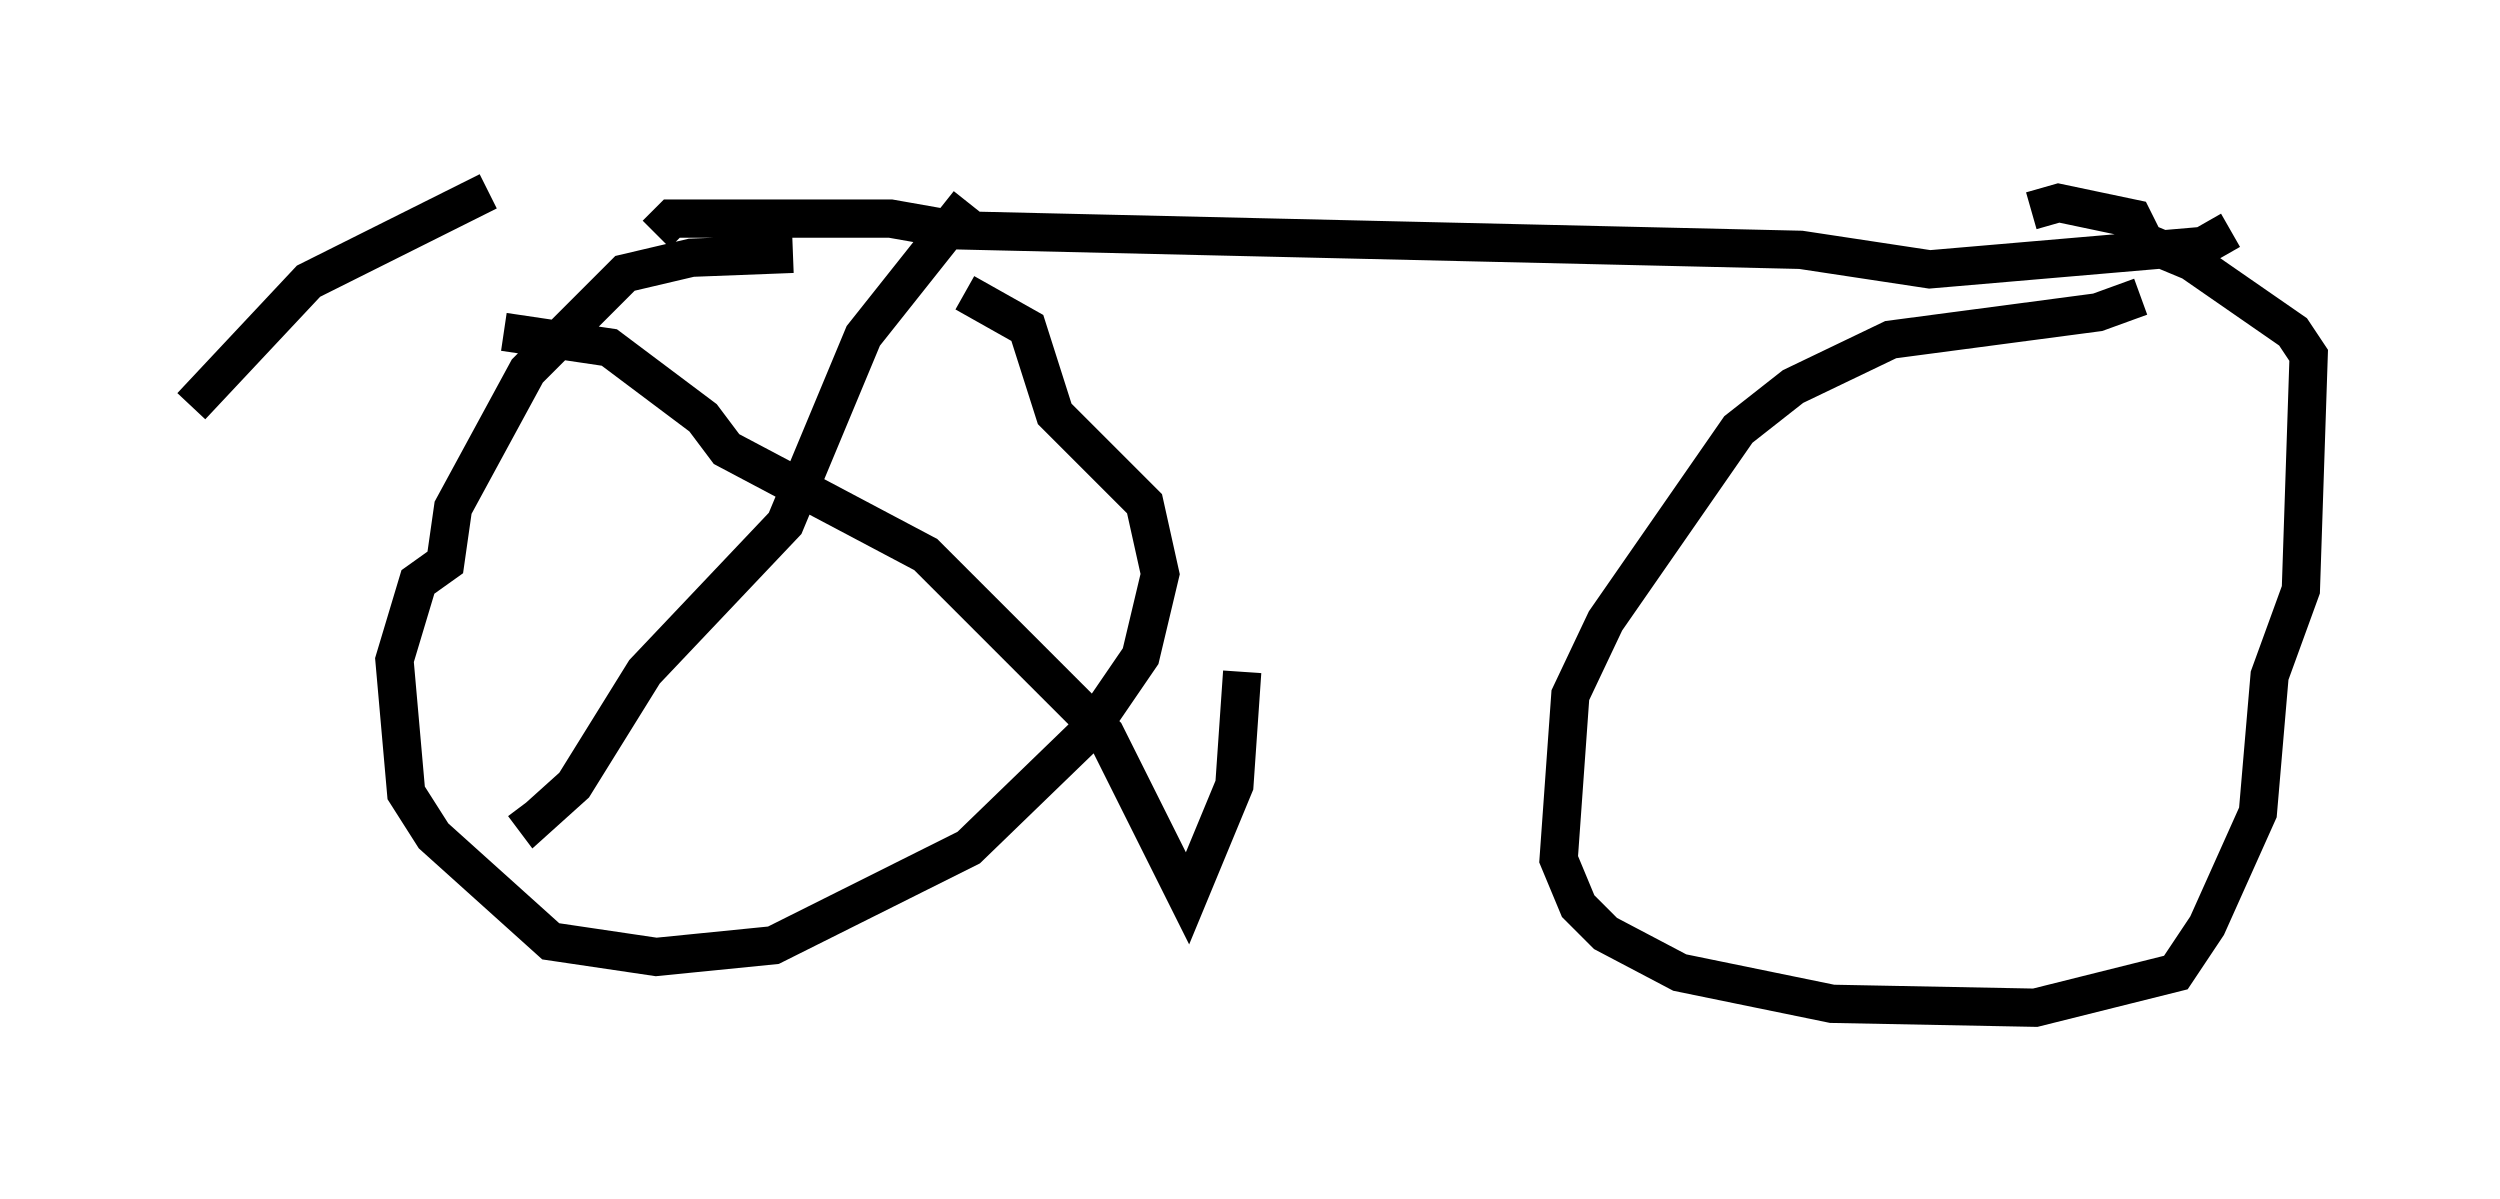 <?xml version="1.0" encoding="utf-8" ?>
<svg baseProfile="full" height="31.336" version="1.1" width="65.33" xmlns="http://www.w3.org/2000/svg" xmlns:ev="http://www.w3.org/2001/xml-events" xmlns:xlink="http://www.w3.org/1999/xlink"><defs /><rect fill="white" height="31.336" width="65.33" x="0" y="0" /><path d="M23.477, 7.654 m-2.756, -1.021 l-2.654, 0.102 -1.735, 0.408 l-2.552, 2.552 -1.94, 3.573 l-0.204, 1.429 -0.715, 0.51 l-0.613, 2.042 0.306, 3.471 l0.715, 1.123 3.063, 2.756 l2.756, 0.408 3.063, -0.306 l5.104, -2.552 3.165, -3.063 l1.327, -1.94 0.51, -2.144 l-0.408, -1.838 -2.348, -2.348 l-0.715, -2.246 -1.633, -0.919 m30.727, 0.102 l-1.123, 0.408 -5.41, 0.715 l-2.552, 1.225 -1.429, 1.123 l-3.471, 5.002 -0.919, 1.94 l-0.306, 4.288 0.51, 1.225 l0.715, 0.715 1.94, 1.021 l3.981, 0.817 5.308, 0.102 l3.675, -0.919 0.817, -1.225 l1.327, -2.96 0.306, -3.573 l0.817, -2.246 0.204, -6.125 l-0.408, -0.613 -2.654, -1.838 l-1.225, -0.51 -0.306, -0.613 l-1.94, -0.408 -0.715, 0.204 m5.206, 0.51 l-0.715, 0.408 -7.146, 0.613 l-3.369, -0.51 -22.05, -0.51 l-1.735, -0.306 -5.717, 0.0 l-0.408, 0.408 m-3.981, 2.552 l2.756, 0.408 2.45, 1.838 l0.613, 0.817 5.206, 2.756 l4.696, 4.696 2.144, 4.288 l1.225, -2.96 0.204, -2.96 m-7.146, -12.25 l-2.756, 3.471 -2.042, 4.9 l-3.675, 3.879 -1.838, 2.96 l-1.021, 0.919 -0.306, -0.408 m-0.919, -16.027 l-4.696, 2.348 -3.063, 3.267 " fill="none" stroke="black" stroke-width="1" /></svg>